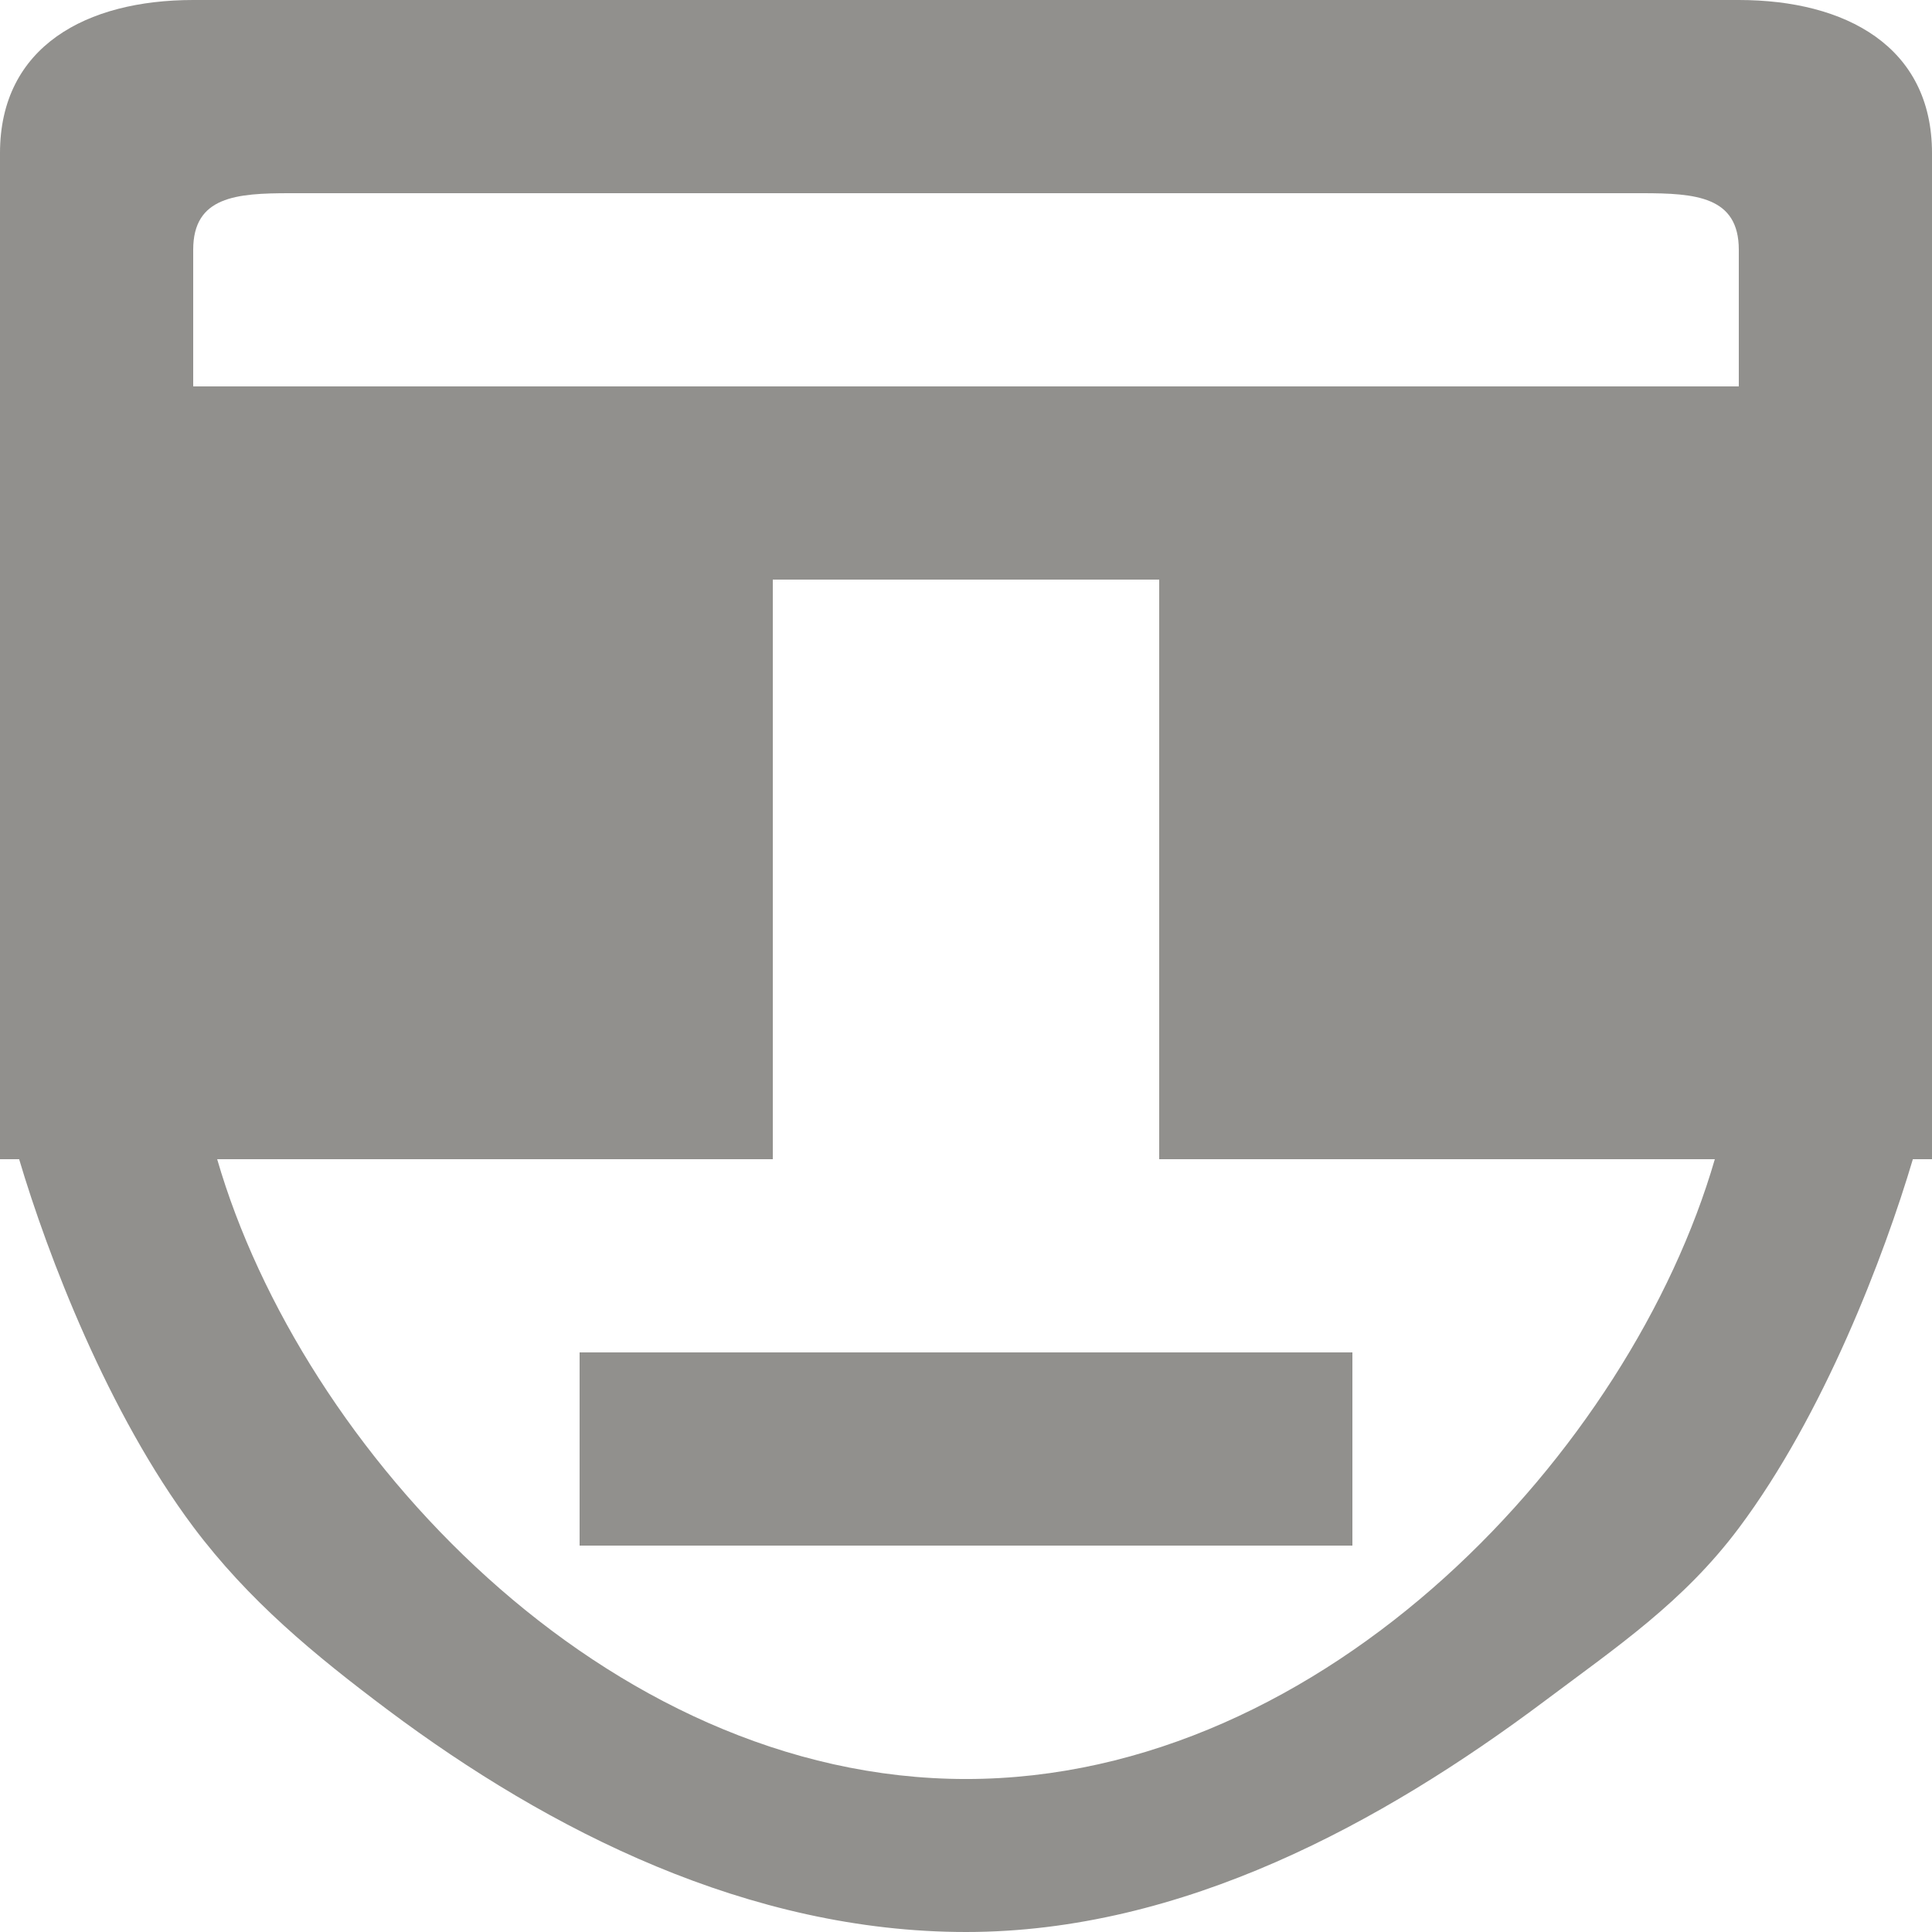 <!-- Generated by IcoMoon.io -->
<svg version="1.1" xmlns="http://www.w3.org/2000/svg" width="32" height="32" viewBox="0 0 32 32">
<title>as-emoji_neutral-8</title>
<path fill="#91908d" d="M9.6 25.6h12.8v-3.2h-12.8v3.2zM19.2 6.4h-16v-2.264c0-0.883 0.717-0.936 1.6-0.936h22.4c0.883 0 1.6 0.053 1.6 0.936v2.264h-9.6zM22.4 16h6.4v-6.4h-6.4v6.4zM16 29.466c-5.986 0-11.011-5.466-12.403-10.266h9.203v-9.6h6.4v9.6h9.203c-1.392 4.8-6.418 10.266-12.403 10.266zM3.2 16h6.4v-6.4h-6.4v6.4zM28.8 0h-25.6c-1.768 0-3.2 0.768-3.2 2.536v16.664h0.317c0.475 1.6 1.475 4.206 2.883 6.088 0.918 1.224 2.005 2.12 3.229 3.038 2.672 2 5.978 3.674 9.571 3.674s6.899-1.816 9.571-3.816c1.224-0.918 2.31-1.648 3.229-2.874 1.408-1.88 2.408-4.51 2.883-6.11h0.317v-16.664c0-1.768-1.432-2.536-3.2-2.536z"></path>
</svg>
